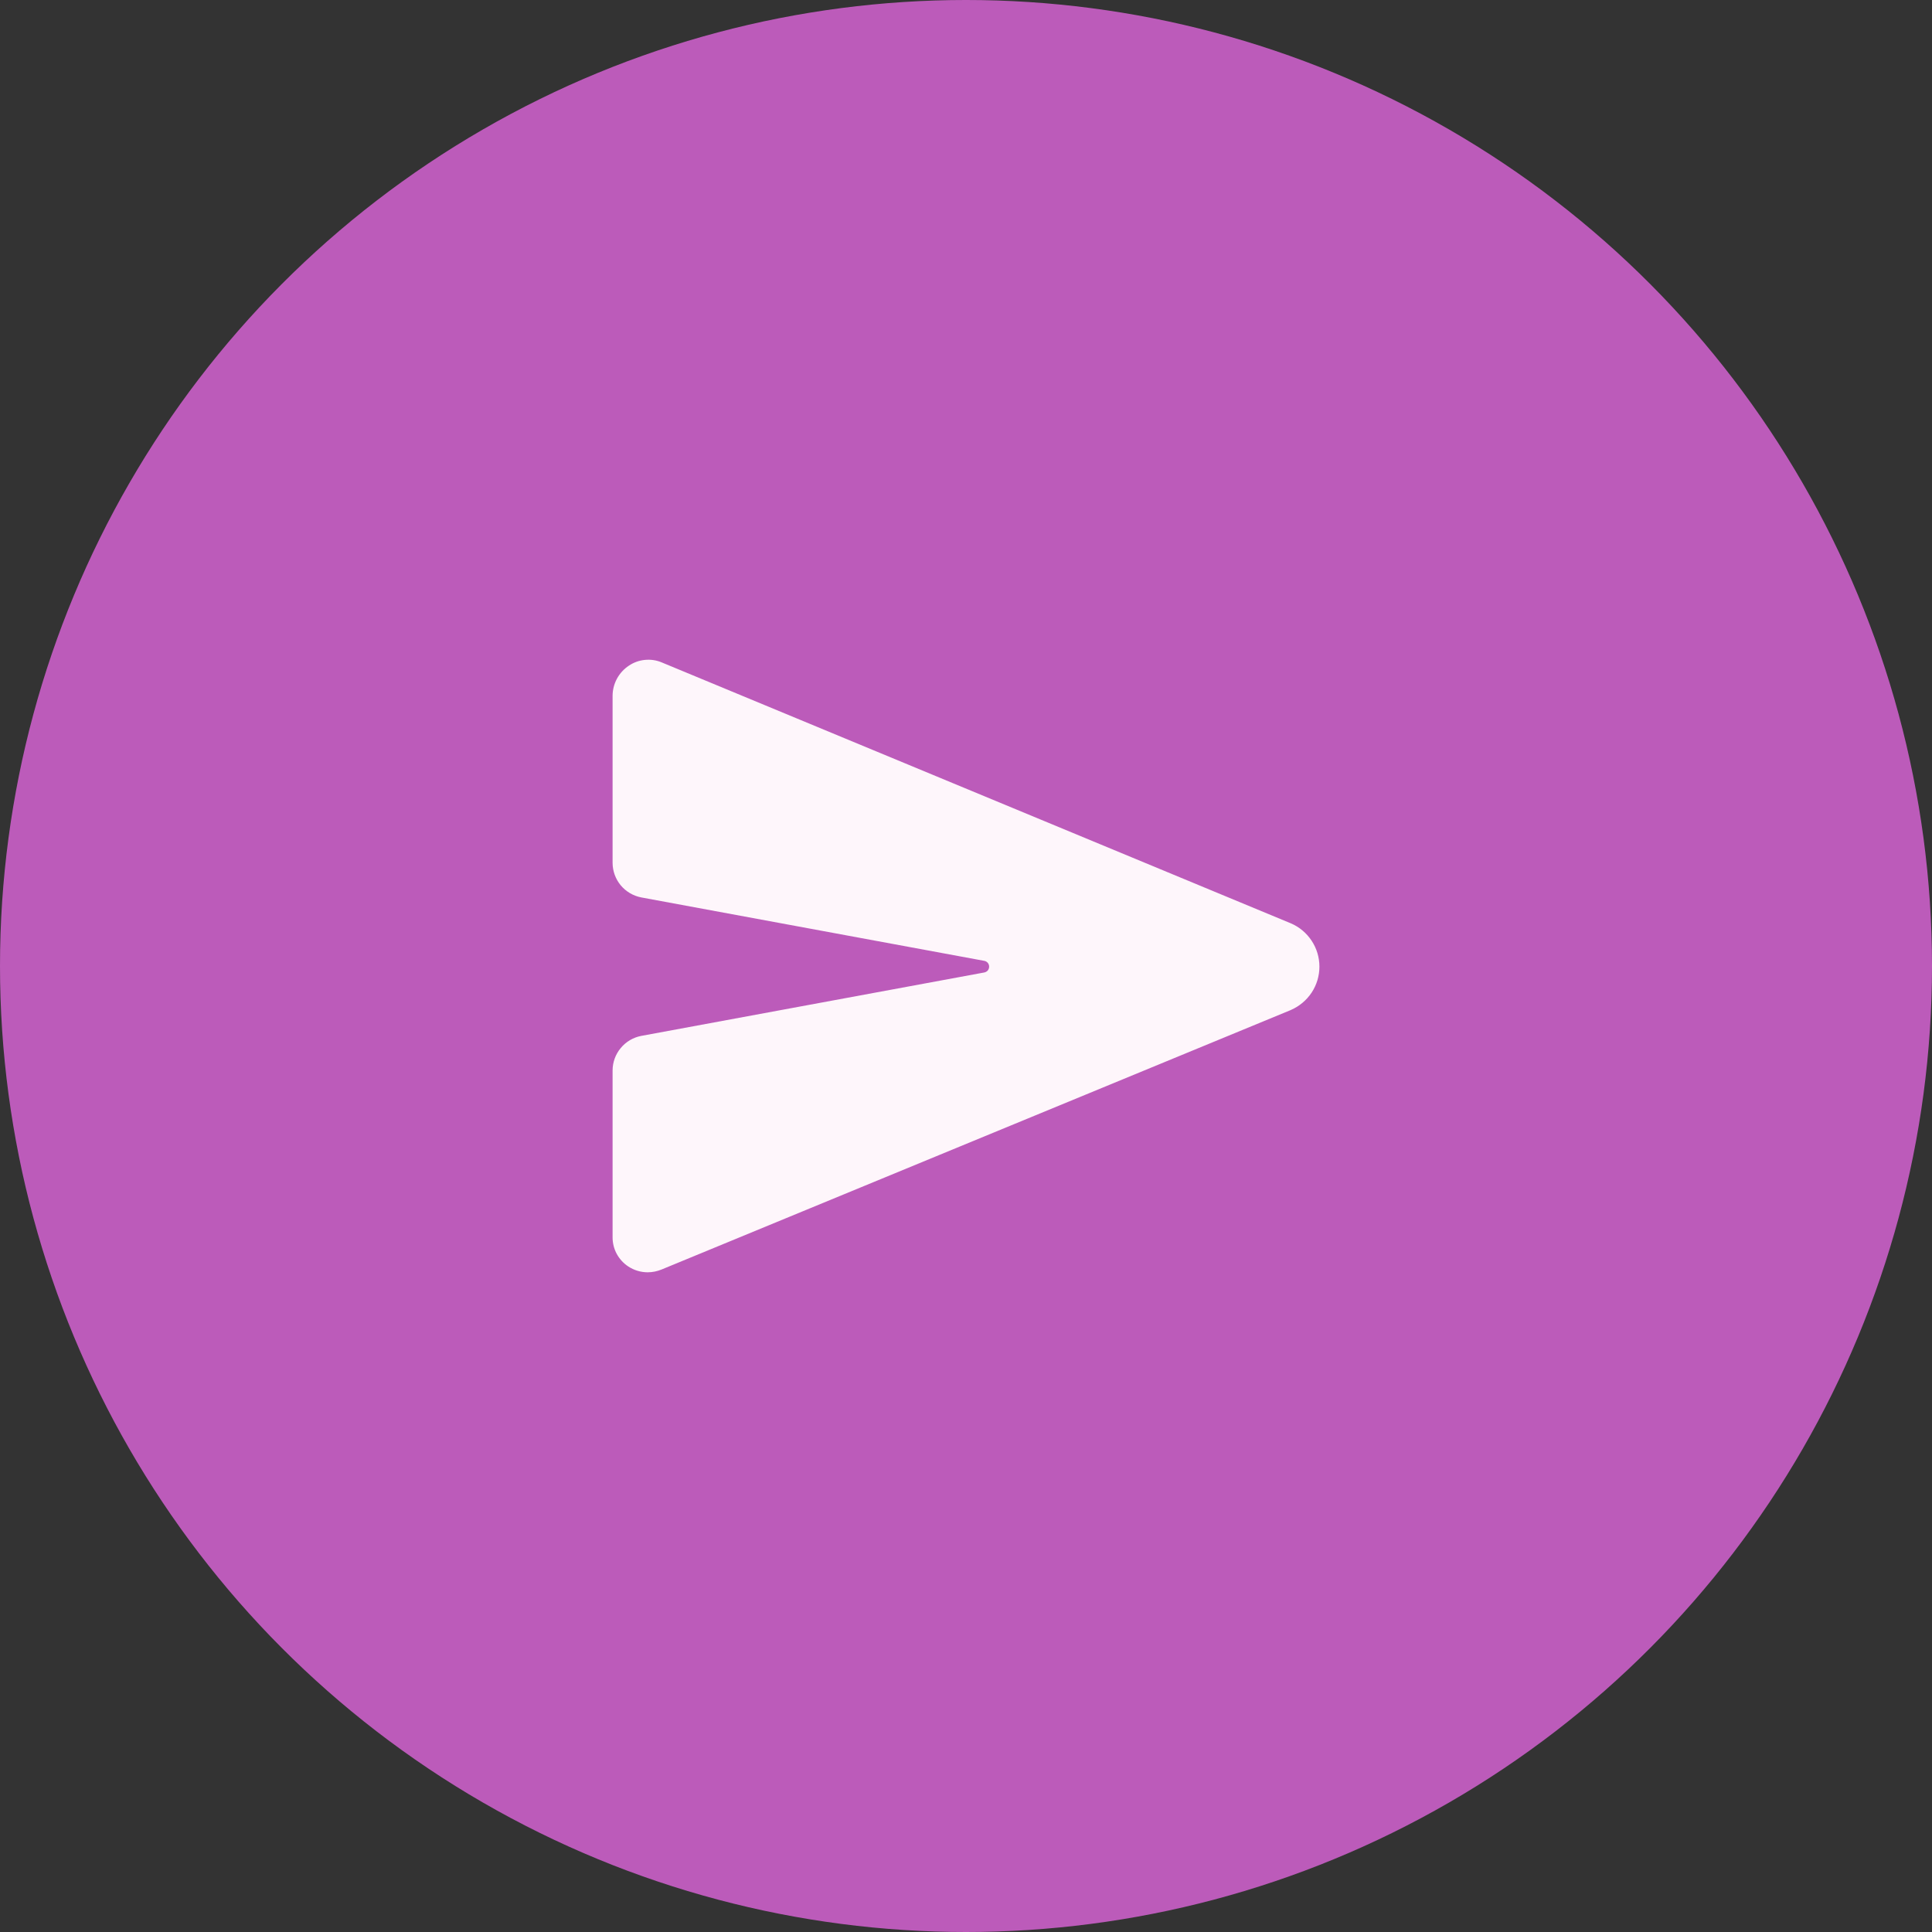<svg width="41" height="41" viewBox="0 0 41 41" fill="none" xmlns="http://www.w3.org/2000/svg">
<rect x="0" y="0" width="41" height="41" fill="#333333" stroke="none"/>
<circle cx="20.5" cy="20.5" r="20.5" fill="#BC5BBA"/>
<path d="M27.395 19.595L27.39 19.593L14.042 14.057C13.93 14.01 13.808 13.992 13.687 14.004C13.566 14.015 13.449 14.057 13.348 14.125C13.241 14.195 13.154 14.29 13.093 14.402C13.032 14.515 13 14.64 13 14.768V18.308C13 18.483 13.061 18.652 13.172 18.787C13.284 18.921 13.438 19.012 13.61 19.045L20.89 20.391C20.918 20.396 20.944 20.412 20.963 20.434C20.981 20.456 20.991 20.485 20.991 20.514C20.991 20.543 20.981 20.571 20.963 20.594C20.944 20.616 20.918 20.631 20.89 20.637L13.61 21.983C13.439 22.015 13.284 22.106 13.173 22.241C13.061 22.375 13 22.544 13 22.719V26.26C13 26.382 13.03 26.502 13.088 26.609C13.146 26.716 13.229 26.808 13.331 26.875C13.453 26.956 13.597 27 13.744 27C13.846 27 13.947 26.979 14.042 26.94L27.389 21.436L27.395 21.433C27.574 21.355 27.727 21.227 27.835 21.064C27.943 20.901 28 20.709 28 20.514C28 20.318 27.943 20.127 27.835 19.964C27.727 19.8 27.574 19.672 27.395 19.595Z" fill="#FEF6FB"/>
</svg>
